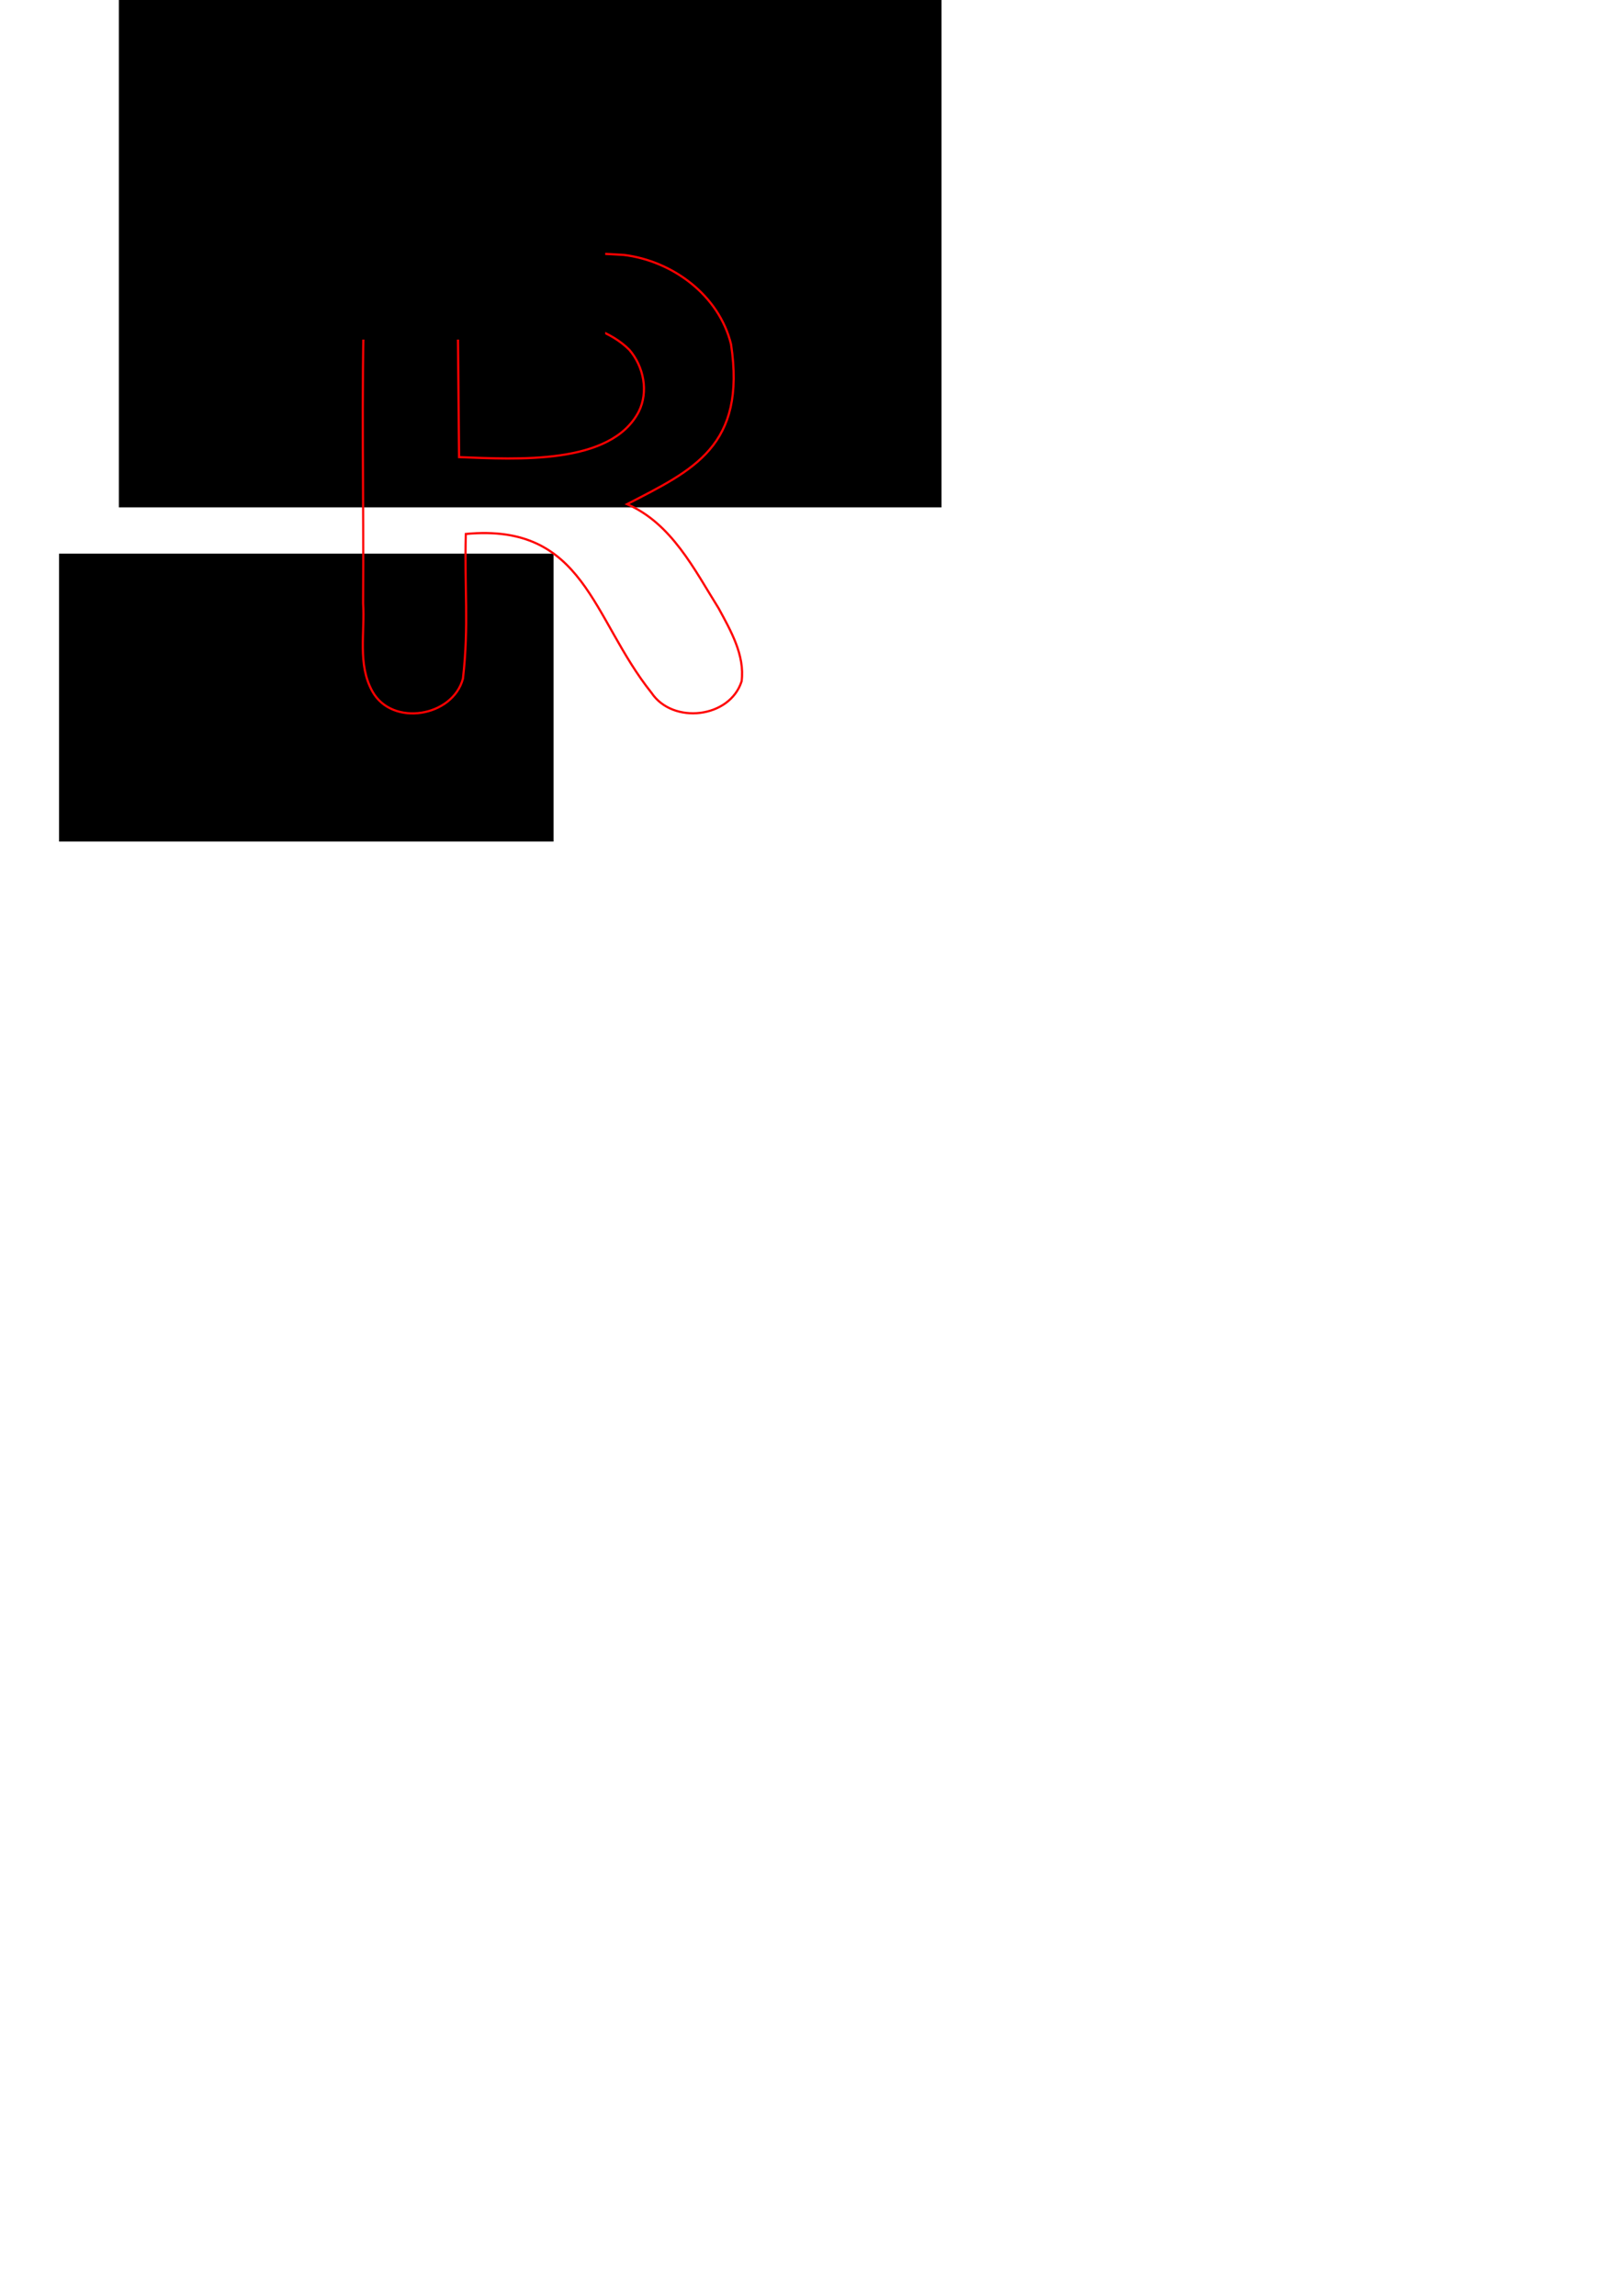 <?xml version="1.0" encoding="UTF-8" standalone="no"?>
<!-- Created with Inkscape (http://www.inkscape.org/) -->

<svg
   xmlns:dc="http://purl.org/dc/elements/1.1/"
   xmlns:cc="http://creativecommons.org/ns#"
   xmlns:rdf="http://www.w3.org/1999/02/22-rdf-syntax-ns#"
   xmlns:svg="http://www.w3.org/2000/svg"
   xmlns="http://www.w3.org/2000/svg"
   xmlns:xlink="http://www.w3.org/1999/xlink"
   xmlns:sodipodi="http://sodipodi.sourceforge.net/DTD/sodipodi-0.dtd"
   xmlns:inkscape="http://www.inkscape.org/namespaces/inkscape"
   version="1.2"
   width="744.094"
   height="1052.362"
   id="svg2"
   inkscape:version="0.48.1 "
   sodipodi:docname="R.svg">
  <sodipodi:namedview
     pagecolor="#ffffff"
     bordercolor="#666666"
     borderopacity="1"
     objecttolerance="10"
     gridtolerance="10"
     guidetolerance="10"
     inkscape:pageopacity="0"
     inkscape:pageshadow="2"
     inkscape:window-width="1280"
     inkscape:window-height="998"
     id="namedview24"
     showgrid="false"
     inkscape:zoom="0.29552563"
     inkscape:cx="1037.7974"
     inkscape:cy="57.22009"
     inkscape:window-x="1276"
     inkscape:window-y="-4"
     inkscape:window-maximized="1"
     inkscape:current-layer="svg2" />
  <defs
     id="defs4">
    <linearGradient
       id="linearGradient3801">
      <stop
         id="stop3803"
         style="stop-color:#000000;stop-opacity:1"
         offset="0" />
    </linearGradient>
    <linearGradient
       x1="92.357"
       y1="330.598"
       x2="291.438"
       y2="330.598"
       id="linearGradient3805"
       xlink:href="#linearGradient3801"
       gradientUnits="userSpaceOnUse" />
    <linearGradient
       x1="92.357"
       y1="330.598"
       x2="291.438"
       y2="330.598"
       id="linearGradient3828"
       xlink:href="#linearGradient3801"
       gradientUnits="userSpaceOnUse"
       gradientTransform="translate(80.714,-58.571)" />
    <font
       horiz-adv-x="1024"
       id="font3761" />
  </defs>
  <flowRoot
     transform="translate(-16.919,-145.503)"
     id="flowRoot2993"
     xml:space="preserve"
     style="font-size:28px;font-style:normal;font-variant:normal;font-weight:bold;font-stretch:normal;text-align:start;line-height:100%;letter-spacing:0px;word-spacing:0px;writing-mode:lr-tb;text-anchor:start;fill:#000000;fill-opacity:1;stroke:none;font-family:Arial;-inkscape-font-specification:Arial Bold"><flowRegion
       id="flowRegion2995"><rect
         width="377.143"
         height="322.857"
         x="71.429"
         y="55.219"
         id="rect2997" /></flowRegion><flowPara
       id="flowPara2999" /></flowRoot>  <flowRoot
     id="flowRoot2997"
     xml:space="preserve"
     style="font-size:28px;font-style:normal;font-variant:normal;font-weight:bold;font-stretch:normal;text-align:start;line-height:100%;letter-spacing:0px;word-spacing:0px;writing-mode:lr-tb;text-anchor:start;fill:#000000;fill-opacity:1;stroke:none;font-family:Arial;-inkscape-font-specification:Arial Bold"><flowRegion
       id="flowRegion2999"><rect
         width="226.715"
         height="131.968"
         x="27.07"
         y="253.785"
         id="rect3001" /></flowRegion><flowPara
       id="flowPara3003" /></flowRoot>  <path
     style="font-size:288px;font-style:normal;font-variant:normal;font-weight:bold;font-stretch:normal;text-align:start;line-height:100%;letter-spacing:0px;word-spacing:0px;writing-mode:lr-tb;text-anchor:start;fill:#000000;fill-opacity:0;stroke:#ff0000;stroke-opacity:1;font-family:Arial Rounded MT Bold;-inkscape-font-specification:Arial Rounded MT Bold"
     d="m 197.41,115.852 c -12.47,-0.207 -27.677,6.607 -30.281,17.875 -1.59,47.556 -0.272,95.193 -0.656,142.781 0.894,13.44 -2.643,28.055 4.25,40.406 9.054,16.355 36.89,11.715 41.531,-5.875 2.813,-24.6 0.625,-41.603 1.312,-66.281 54.622,-5.124 57.774,38.638 85.125,72.812 9.739,14.598 35.906,11.689 41.312,-5.281 1.526,-11.978 -4.996,-23.241 -10.531,-33.438 -11.191,-17.863 -21.564,-38.917 -41.969,-47.75 30.286,-15.665 54.701,-26.559 47.656,-73.281 -5.51,-22.482 -26.753,-38.212 -49.156,-40.969 -30.4,-1.936 -60.29,-1.017 -88.594,-1 z m 91.156,44.531 c 6.528,7.649 8.885,19.115 4.281,28.312 -12.803,24.601 -55.823,21.823 -82.375,20.844 -0.188,-21.146 -0.406,-42.292 -0.594,-63.438 25.722,-2.599 61.956,-2.562 78.688,14.281 z"
     id="path3022"
     inkscape:connector-curvature="0"
     sodipodi:nodetypes="cccccccccccccccccc" />
  <flowRoot
     id="flowRoot3013"
     xml:space="preserve"
     style="font-size:28px;font-style:normal;font-variant:normal;font-weight:bold;font-stretch:normal;text-align:start;line-height:100%;letter-spacing:0px;word-spacing:0px;writing-mode:lr-tb;text-anchor:start;fill:#000000;fill-opacity:1;stroke:none;font-family:Arial;-inkscape-font-specification:Arial Bold"><flowRegion
       id="flowRegion3015"><rect
         width="152.271"
         height="54.141"
         x="125.201"
         y="101.514"
         id="rect3017" /></flowRegion><flowPara
       id="flowPara3019" /></flowRoot></svg>
